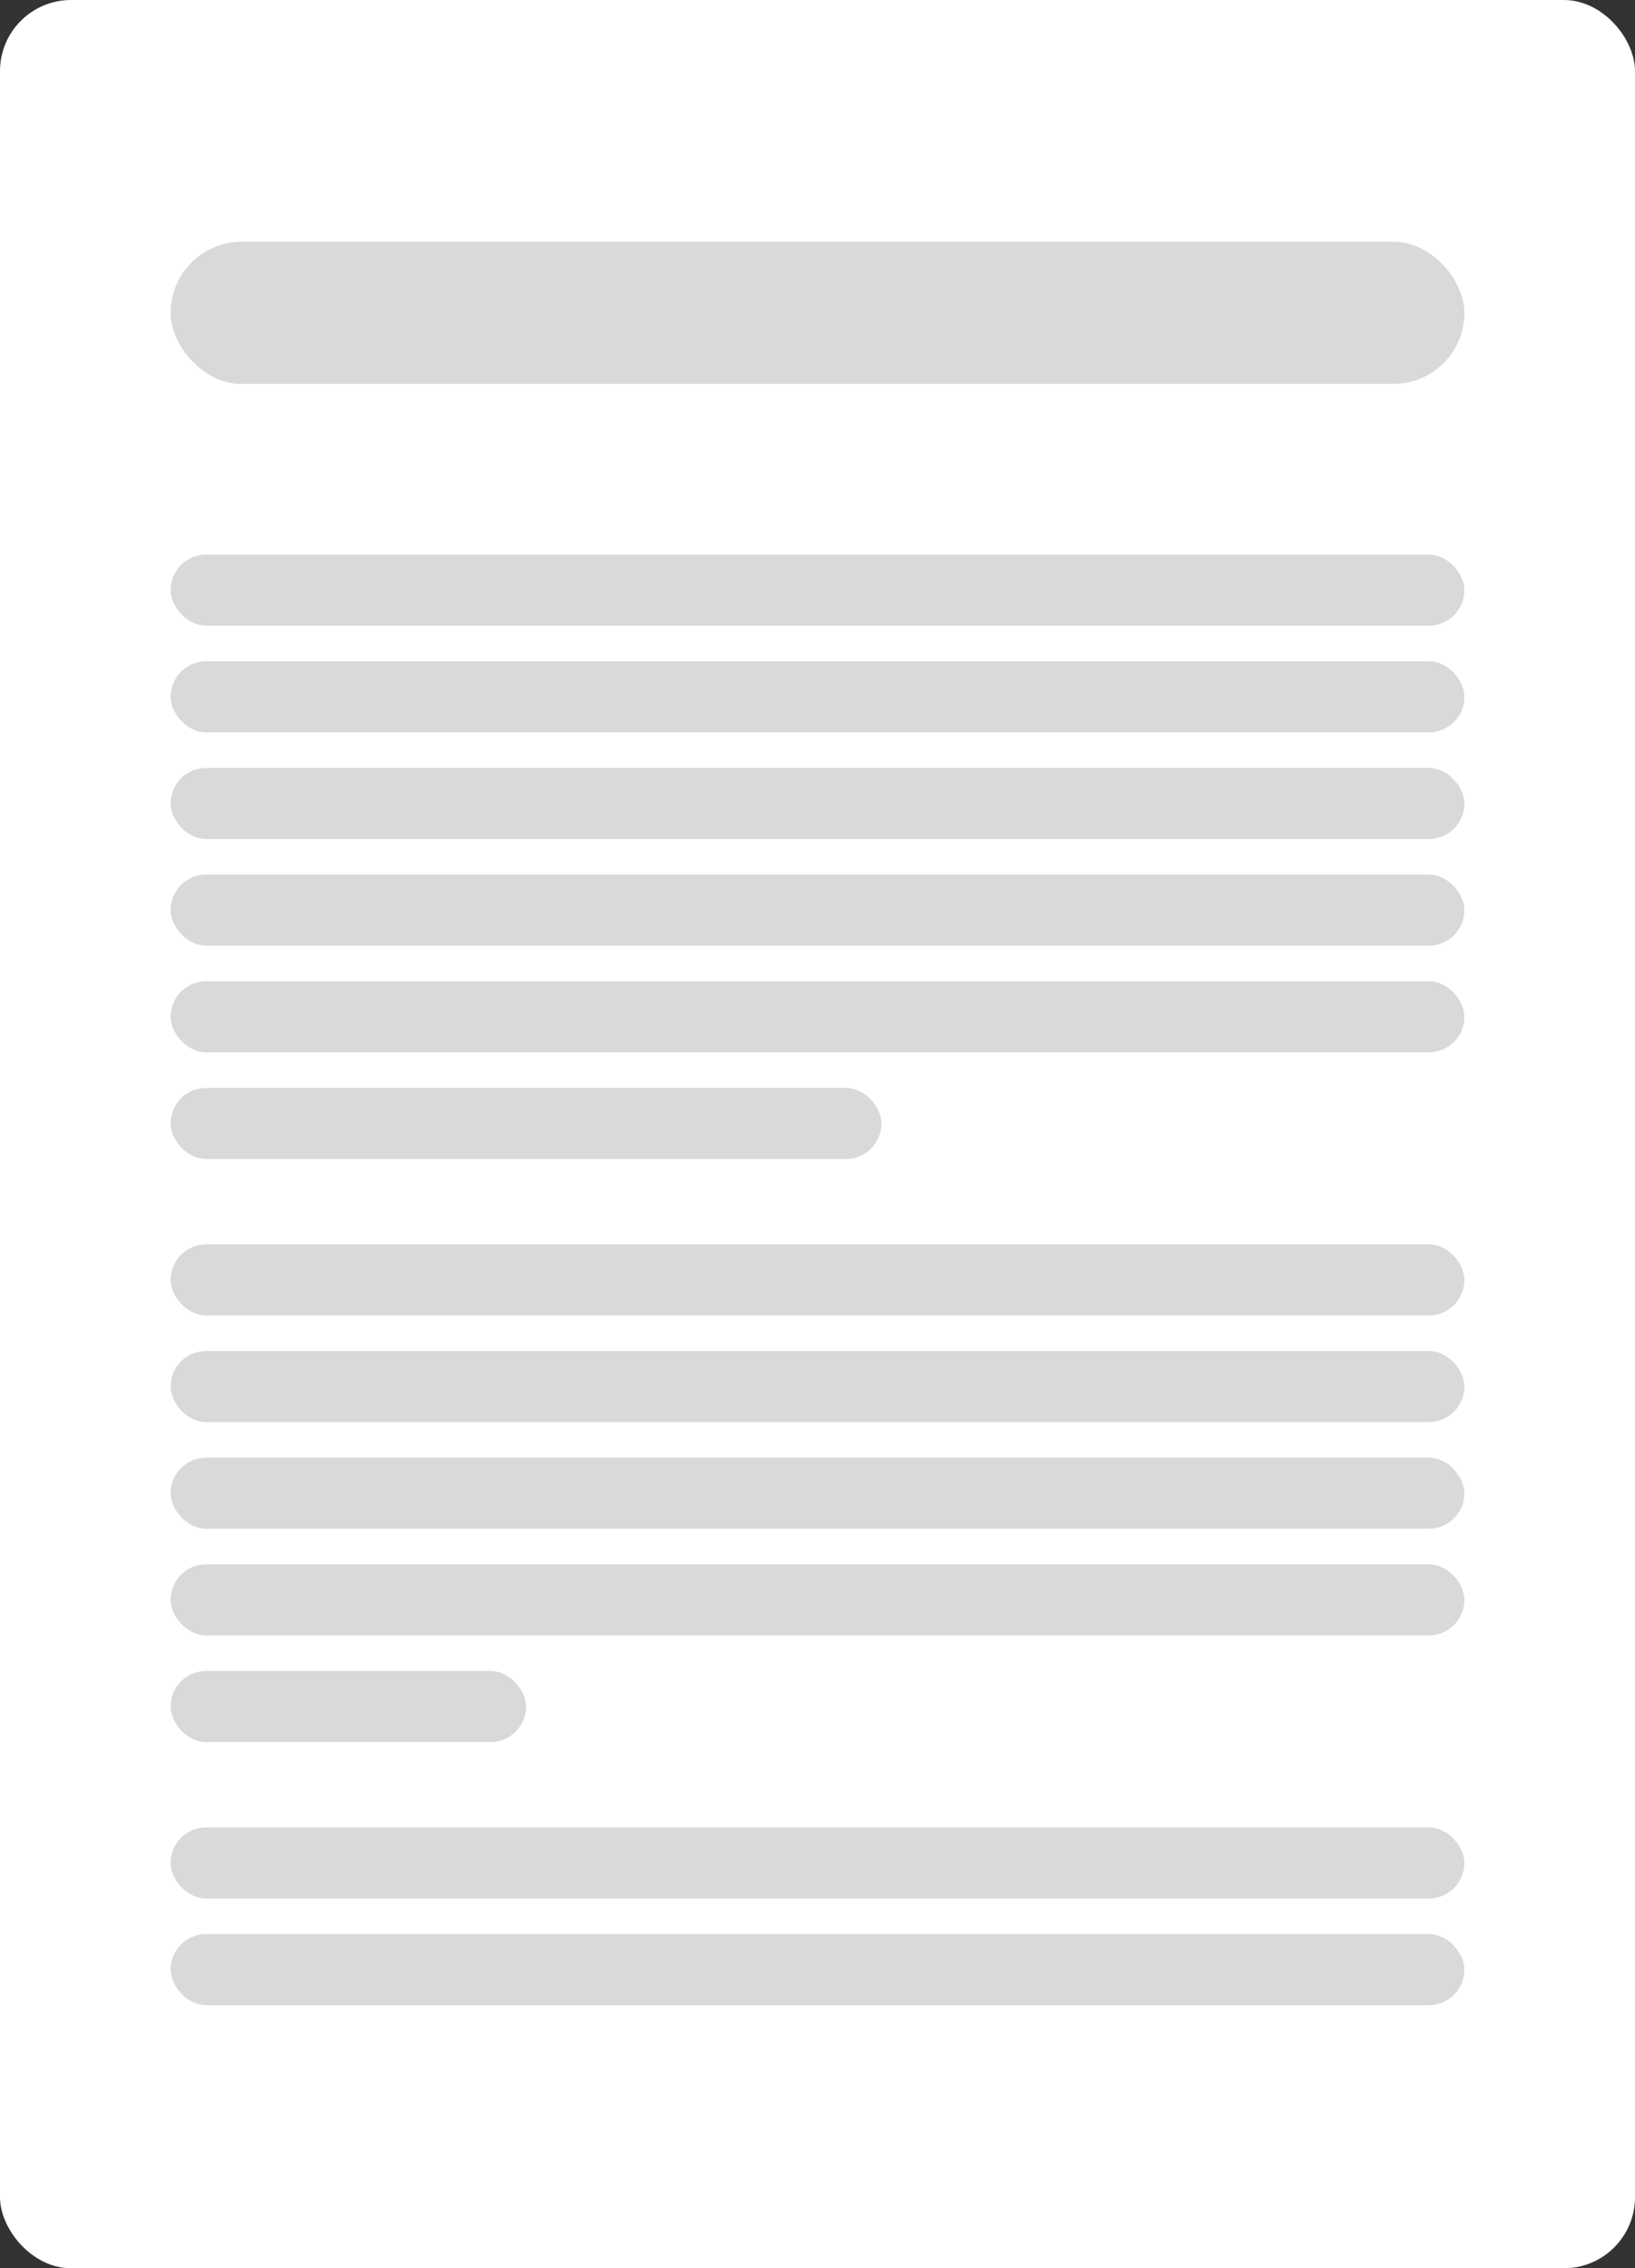 <svg width="230" height="319" viewBox="0 0 230 319" fill="none" xmlns="http://www.w3.org/2000/svg">
<rect x="0" y="0" width="230" height="319" fill="#333333" stroke="none"/>
<rect width="230" height="319" rx="10" fill="white"/>
<rect x="24" y="34" width="182" height="20" rx="10" fill="#D9D9D9"/>
<rect x="24" y="78" width="182" height="10" rx="5" fill="#D9D9D9"/>
<rect x="24" y="93" width="182" height="10" rx="5" fill="#D9D9D9"/>
<rect x="24" y="138" width="182" height="10" rx="5" fill="#D9D9D9"/>
<rect x="24" y="153" width="100" height="10" rx="5" fill="#D9D9D9"/>
<rect x="24" y="108" width="182" height="10" rx="5" fill="#D9D9D9"/>
<rect x="24" y="123" width="182" height="10" rx="5" fill="#D9D9D9"/>
<rect x="24" y="175" width="182" height="10" rx="5" fill="#D9D9D9"/>
<rect x="24" y="190" width="182" height="10" rx="5" fill="#D9D9D9"/>
<rect x="24" y="235" width="50" height="10" rx="5" fill="#D9D9D9"/>
<rect x="24" y="205" width="182" height="10" rx="5" fill="#D9D9D9"/>
<rect x="24" y="220" width="182" height="10" rx="5" fill="#D9D9D9"/>
<rect x="24" y="257" width="182" height="10" rx="5" fill="#D9D9D9"/>
<rect x="24" y="272" width="182" height="10" rx="5" fill="#D9D9D9"/>
</svg>
